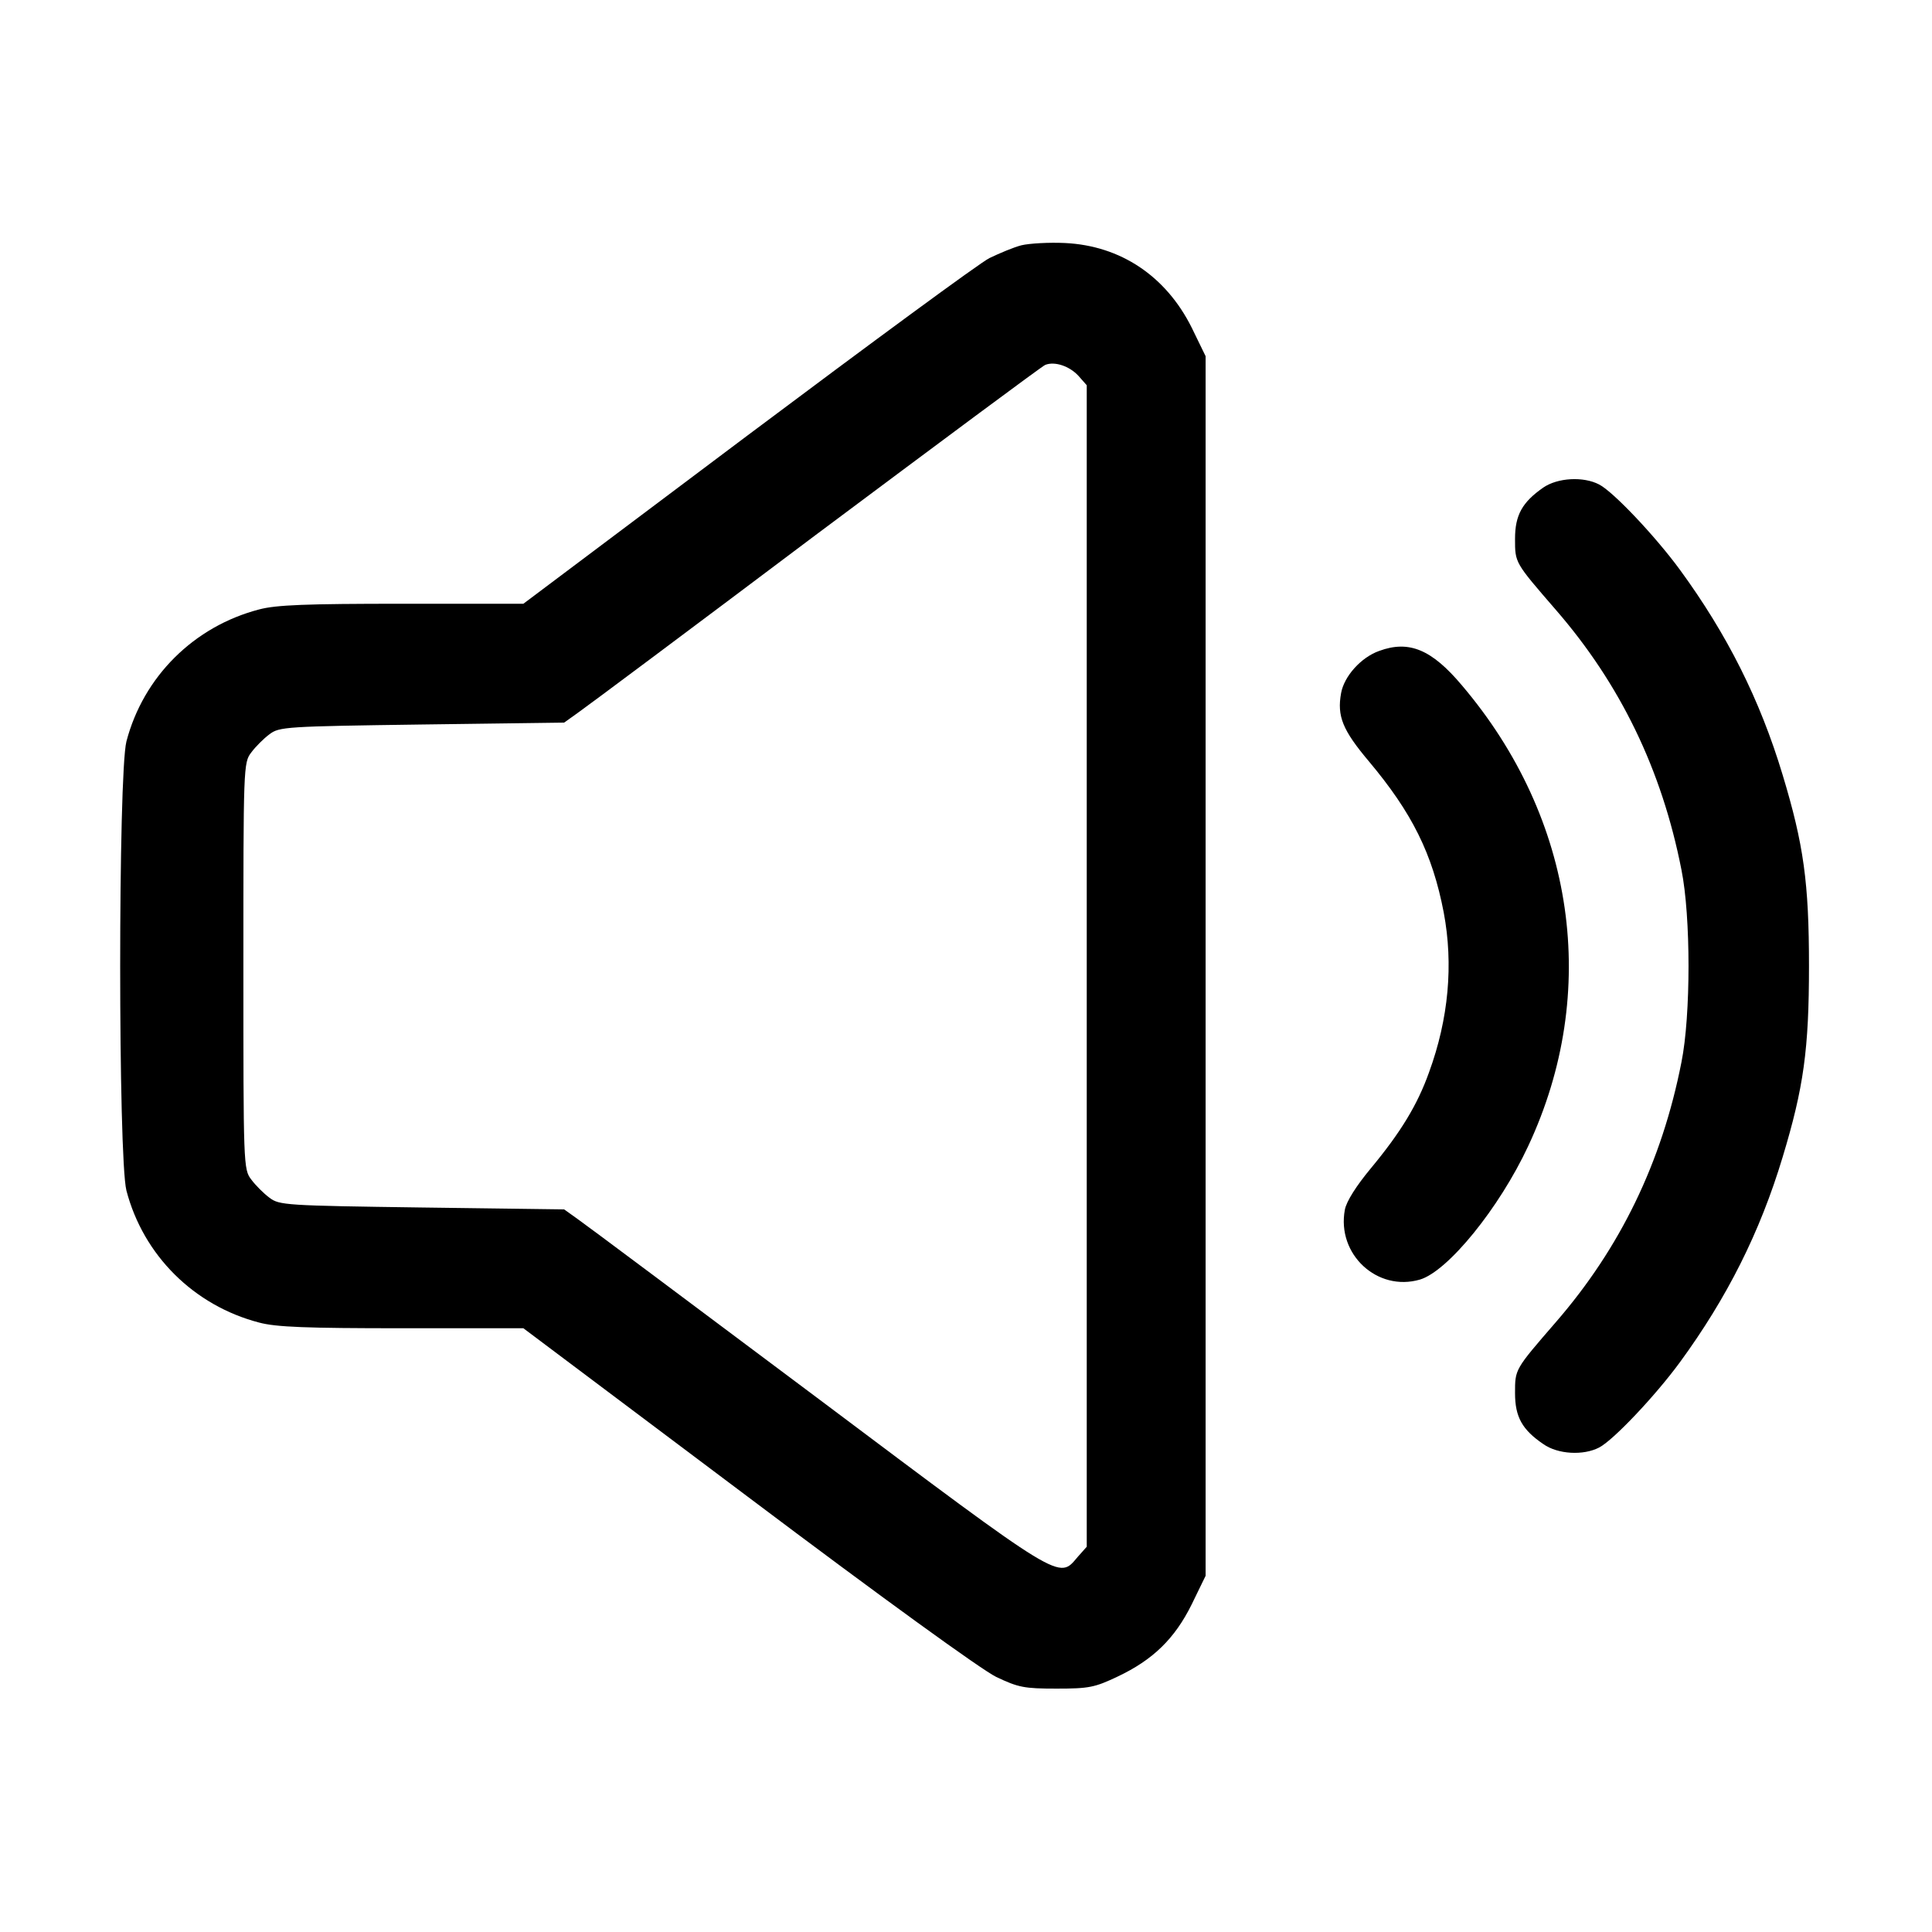 <?xml version="1.0" standalone="no"?>
<!DOCTYPE svg PUBLIC "-//W3C//DTD SVG 20010904//EN"
 "http://www.w3.org/TR/2001/REC-SVG-20010904/DTD/svg10.dtd">
<svg version="1.0" xmlns="http://www.w3.org/2000/svg"
 width="512pt" height="512pt" viewBox="0 0 512 512"
 preserveAspectRatio="xMidYMid meet">

<g transform="translate(0,512) scale(0.1,-0.1)"
fill="#000000" stroke="none">
<path d="M2707 4470 c-20 -5 -58 -21 -85 -34 -26 -13 -314 -225 -641 -470
l-594 -446 -322 0 c-252 0 -333 -3 -378 -15 -173 -45 -307 -178 -352 -350 -22
-88 -22 -1102 0 -1190 45 -172 179 -305 352 -350 45 -12 126 -15 378 -15 l322
0 594 -446 c360 -271 620 -459 659 -478 59 -28 74 -31 160 -31 86 0 101 3 162
32 93 44 151 100 196 191 l37 76 0 1616 0 1616 -37 76 c-68 136 -188 217 -336
224 -42 2 -94 -1 -115 -6z m151 -346 l22 -25 0 -1539 0 -1539 -24 -27 c-51
-60 -34 -71 -691 422 -330 247 -616 461 -635 474 l-35 25 -377 5 c-361 5 -378
6 -404 26 -15 11 -37 33 -48 48 -21 27 -21 38 -21 566 0 528 0 539 21 566 11
15 33 37 48 48 26 20 43 21 404 26 l377 5 35 25 c19 13 303 225 630 471 328
245 602 449 610 452 25 10 64 -3 88 -29z"/>
<path d="M4090 3828 c-56 -39 -75 -73 -75 -136 0 -64 -1 -62 108 -188 171
-197 281 -424 333 -689 25 -124 25 -386 0 -510 -52 -265 -162 -492 -333 -689
-109 -126 -108 -124 -108 -188 0 -63 19 -97 75 -135 38 -27 106 -31 148 -9 37
19 148 136 214 226 125 171 212 344 272 543 56 185 70 286 70 507 0 221 -14
322 -70 507 -60 199 -147 372 -272 543 -66 90 -177 207 -214 226 -42 22 -110
18 -148 -8z"/>
<path d="M3655 3395 c-48 -17 -93 -67 -101 -112 -11 -61 4 -98 74 -181 114
-136 168 -244 198 -400 26 -138 13 -282 -39 -424 -31 -87 -76 -160 -154 -254
-39 -47 -65 -88 -69 -110 -22 -118 86 -218 199 -185 74 22 210 189 287 354
191 408 125 867 -176 1221 -80 95 -140 120 -219 91z"/>
</g>
</svg>
